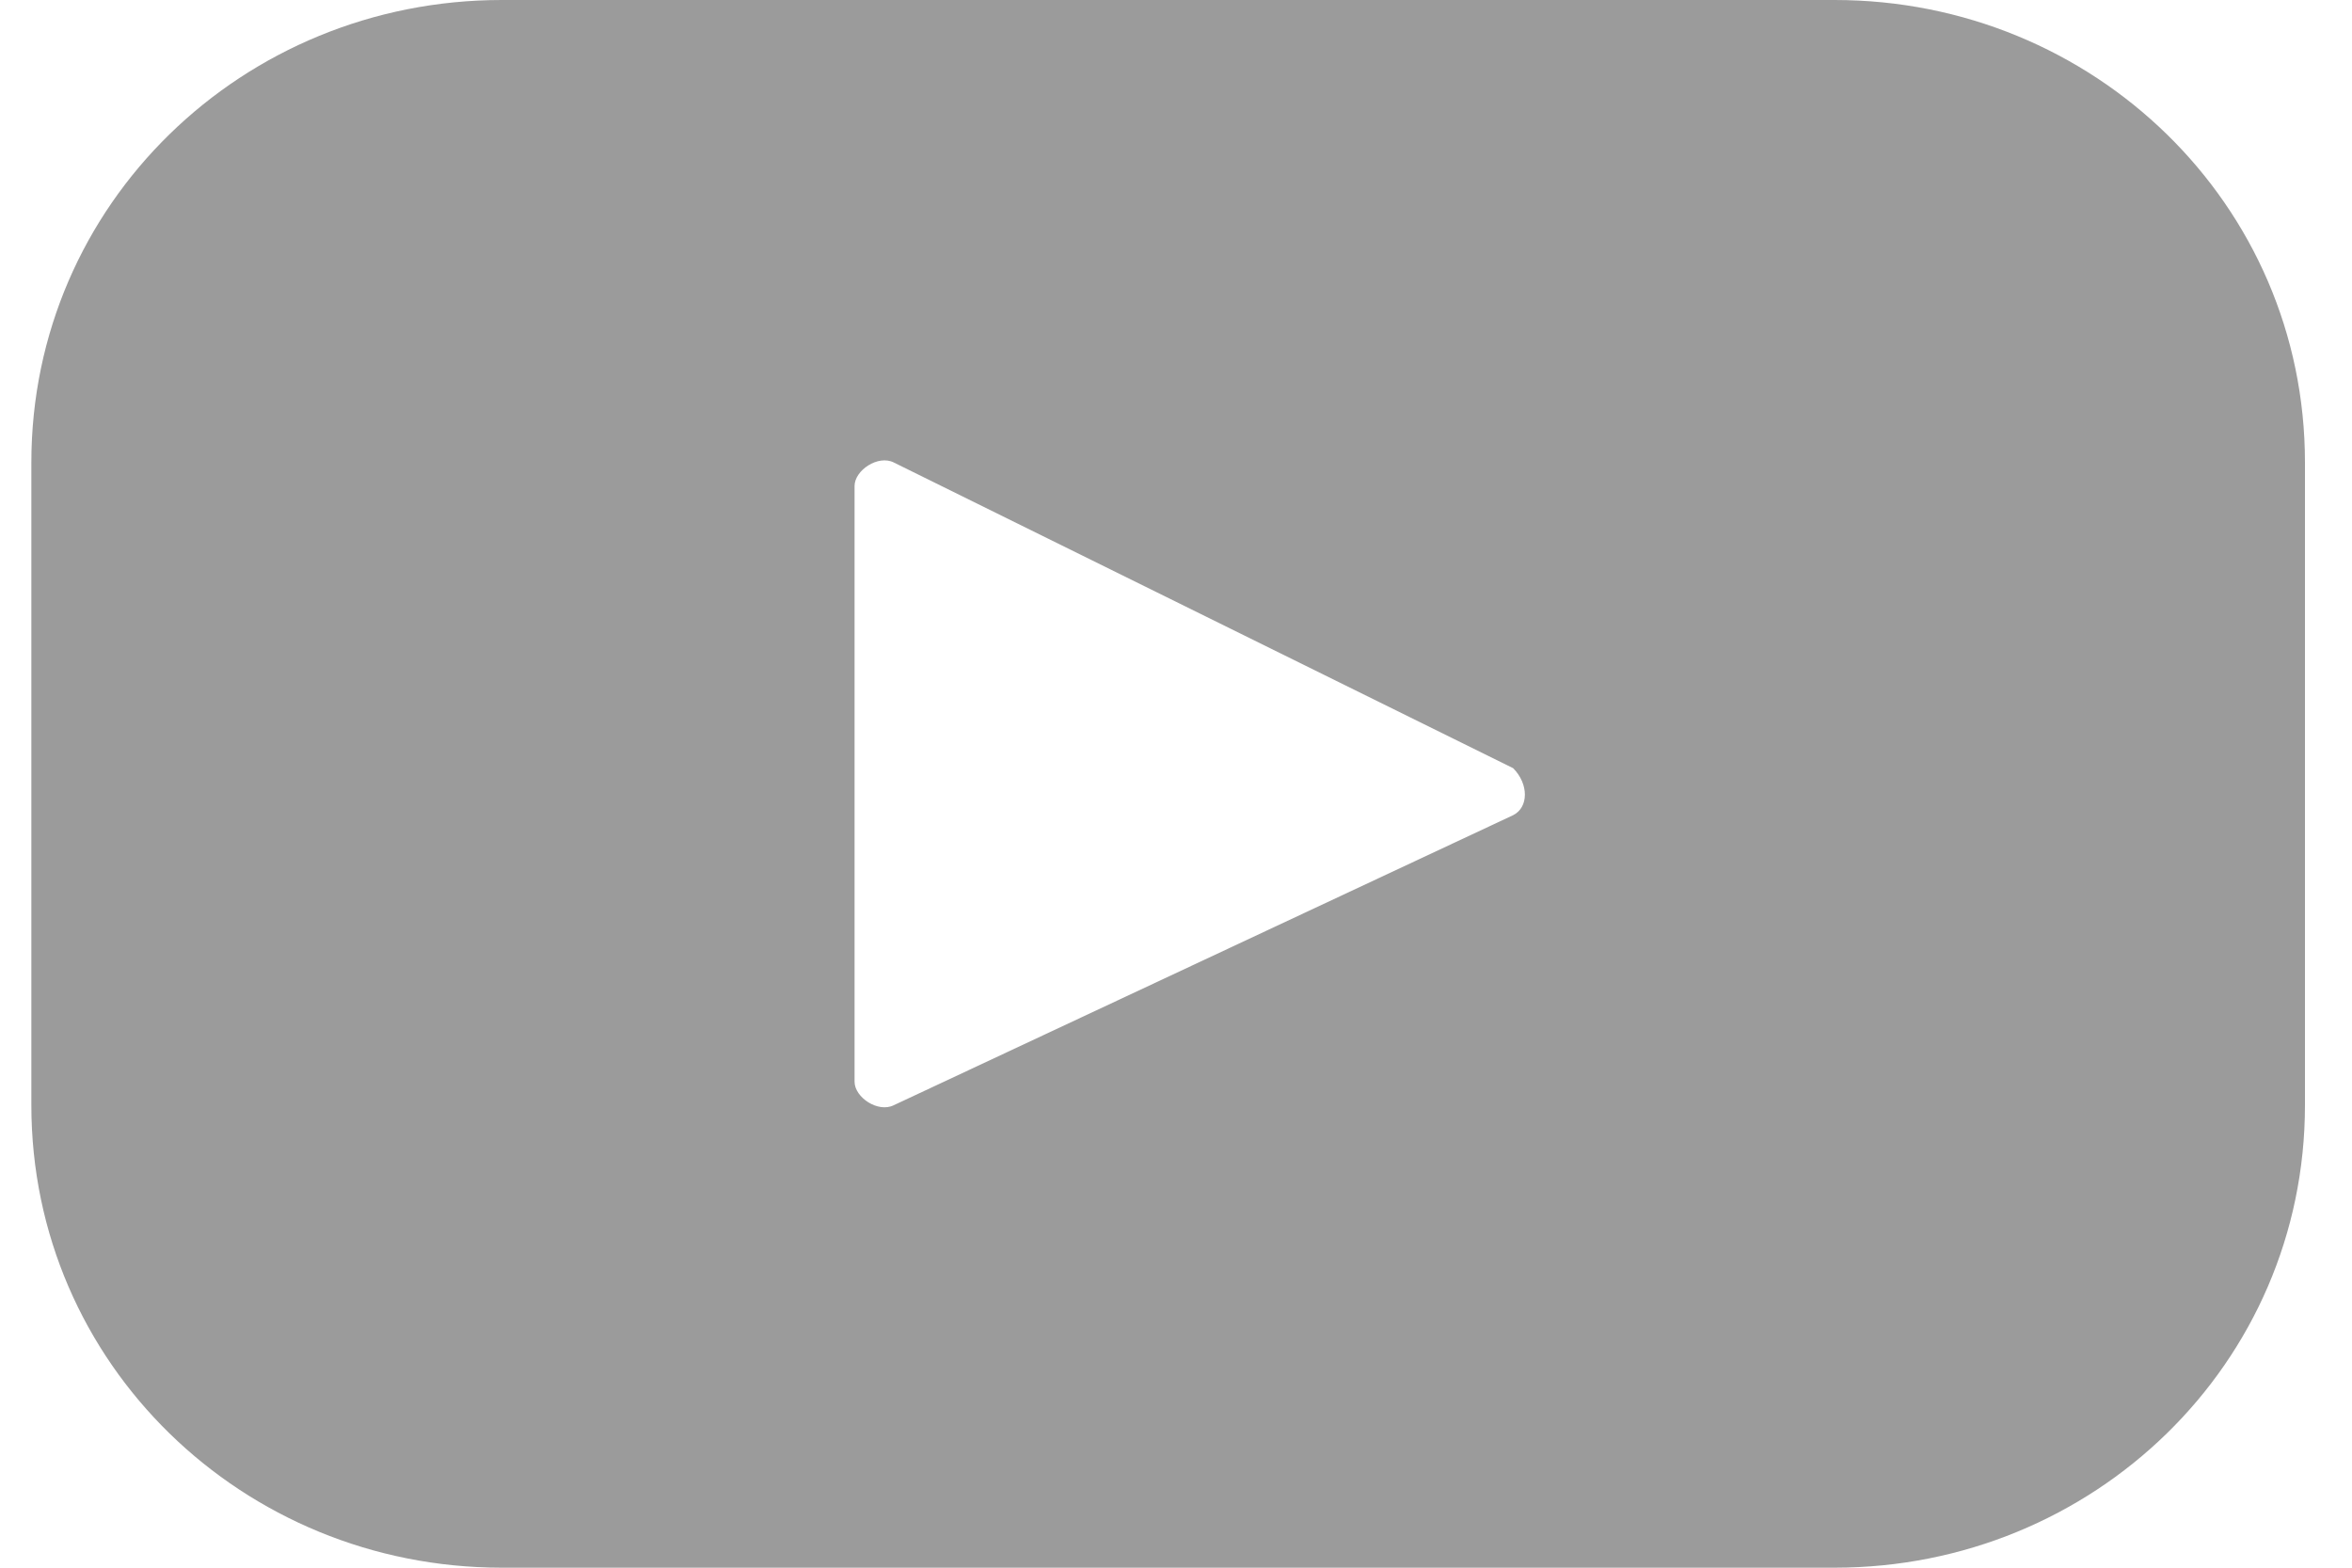 <svg version="1.2" xmlns="http://www.w3.org/2000/svg" viewBox="0 0 30 20" width="30" height="20"><style>.a{fill:#9b9b9b}</style><path fill-rule="evenodd" class="a" d="m23.4 0h-17c-3.3 0-6 2.6-6 5.9v8.2c0 3.3 2.7 5.9 6 5.9h17c3.3 0 6-2.6 6-5.9v-8.2c0-3.3-2.7-5.9-6-5.9zm-4.1 10.4l-7.9 3.7c-0.2 0.1-0.5-0.1-0.5-0.3v-7.6c0-0.2 0.3-0.4 0.5-0.3l7.9 3.9c0.2 0.2 0.2 0.5 0 0.6z"/></svg>